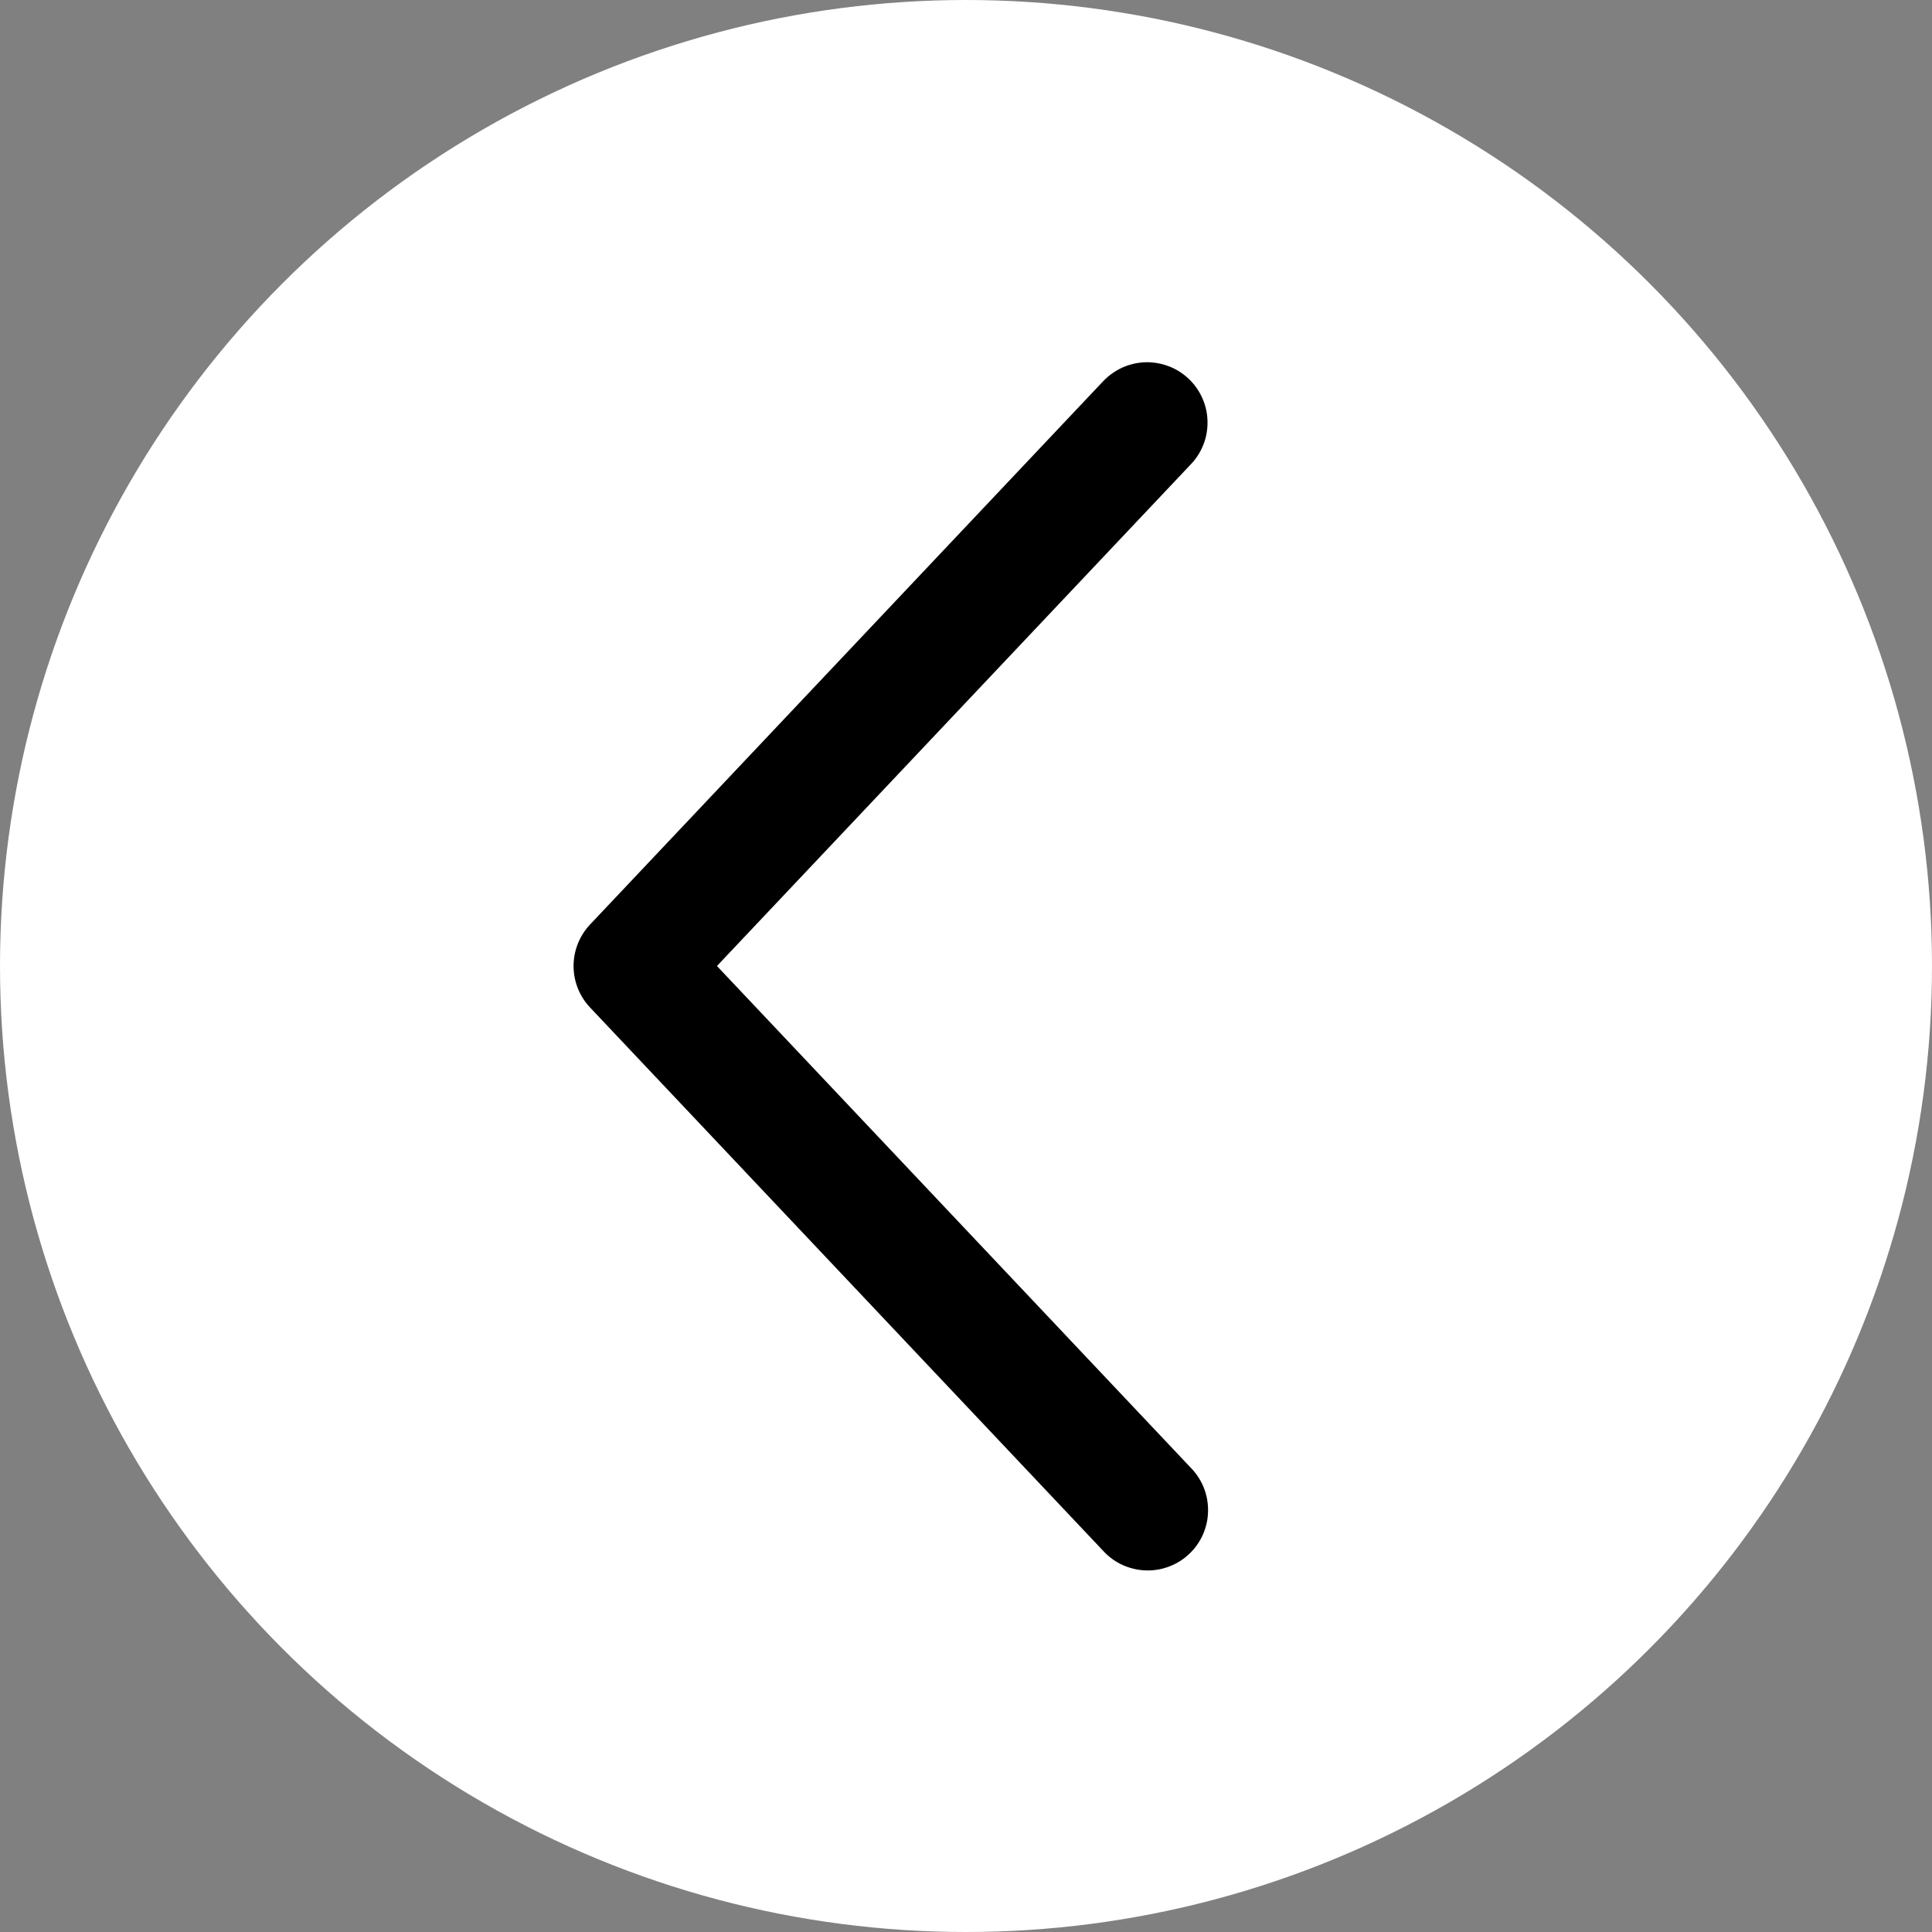 <svg width="32" height="32" viewBox="0 0 32 32" fill="none" xmlns="http://www.w3.org/2000/svg">
<rect x="0" y="0" width="32" height="32" fill="#808080" stroke="none"/>
<circle cx="16" cy="16" r="16" fill="white"/>
<path d="M19.727 7.687C19.818 7.592 19.888 7.479 19.935 7.357C19.982 7.234 20.004 7.103 20 6.972C19.997 6.841 19.967 6.711 19.913 6.591C19.86 6.472 19.783 6.363 19.687 6.273C19.592 6.183 19.48 6.112 19.357 6.066C19.234 6.019 19.103 5.997 18.972 6C18.841 6.004 18.712 6.034 18.592 6.087C18.472 6.141 18.364 6.218 18.273 6.313L9.773 15.313C9.598 15.499 9.5 15.745 9.5 16C9.5 16.256 9.598 16.502 9.773 16.687L18.273 25.688C18.363 25.786 18.471 25.865 18.591 25.92C18.712 25.975 18.842 26.006 18.974 26.011C19.107 26.016 19.239 25.994 19.363 25.947C19.487 25.901 19.6 25.83 19.696 25.739C19.793 25.648 19.87 25.539 19.924 25.418C19.977 25.297 20.007 25.166 20.009 25.034C20.012 24.901 19.989 24.769 19.941 24.646C19.892 24.523 19.82 24.41 19.727 24.315L11.875 16L19.727 7.687Z" fill="black"/>
</svg>
